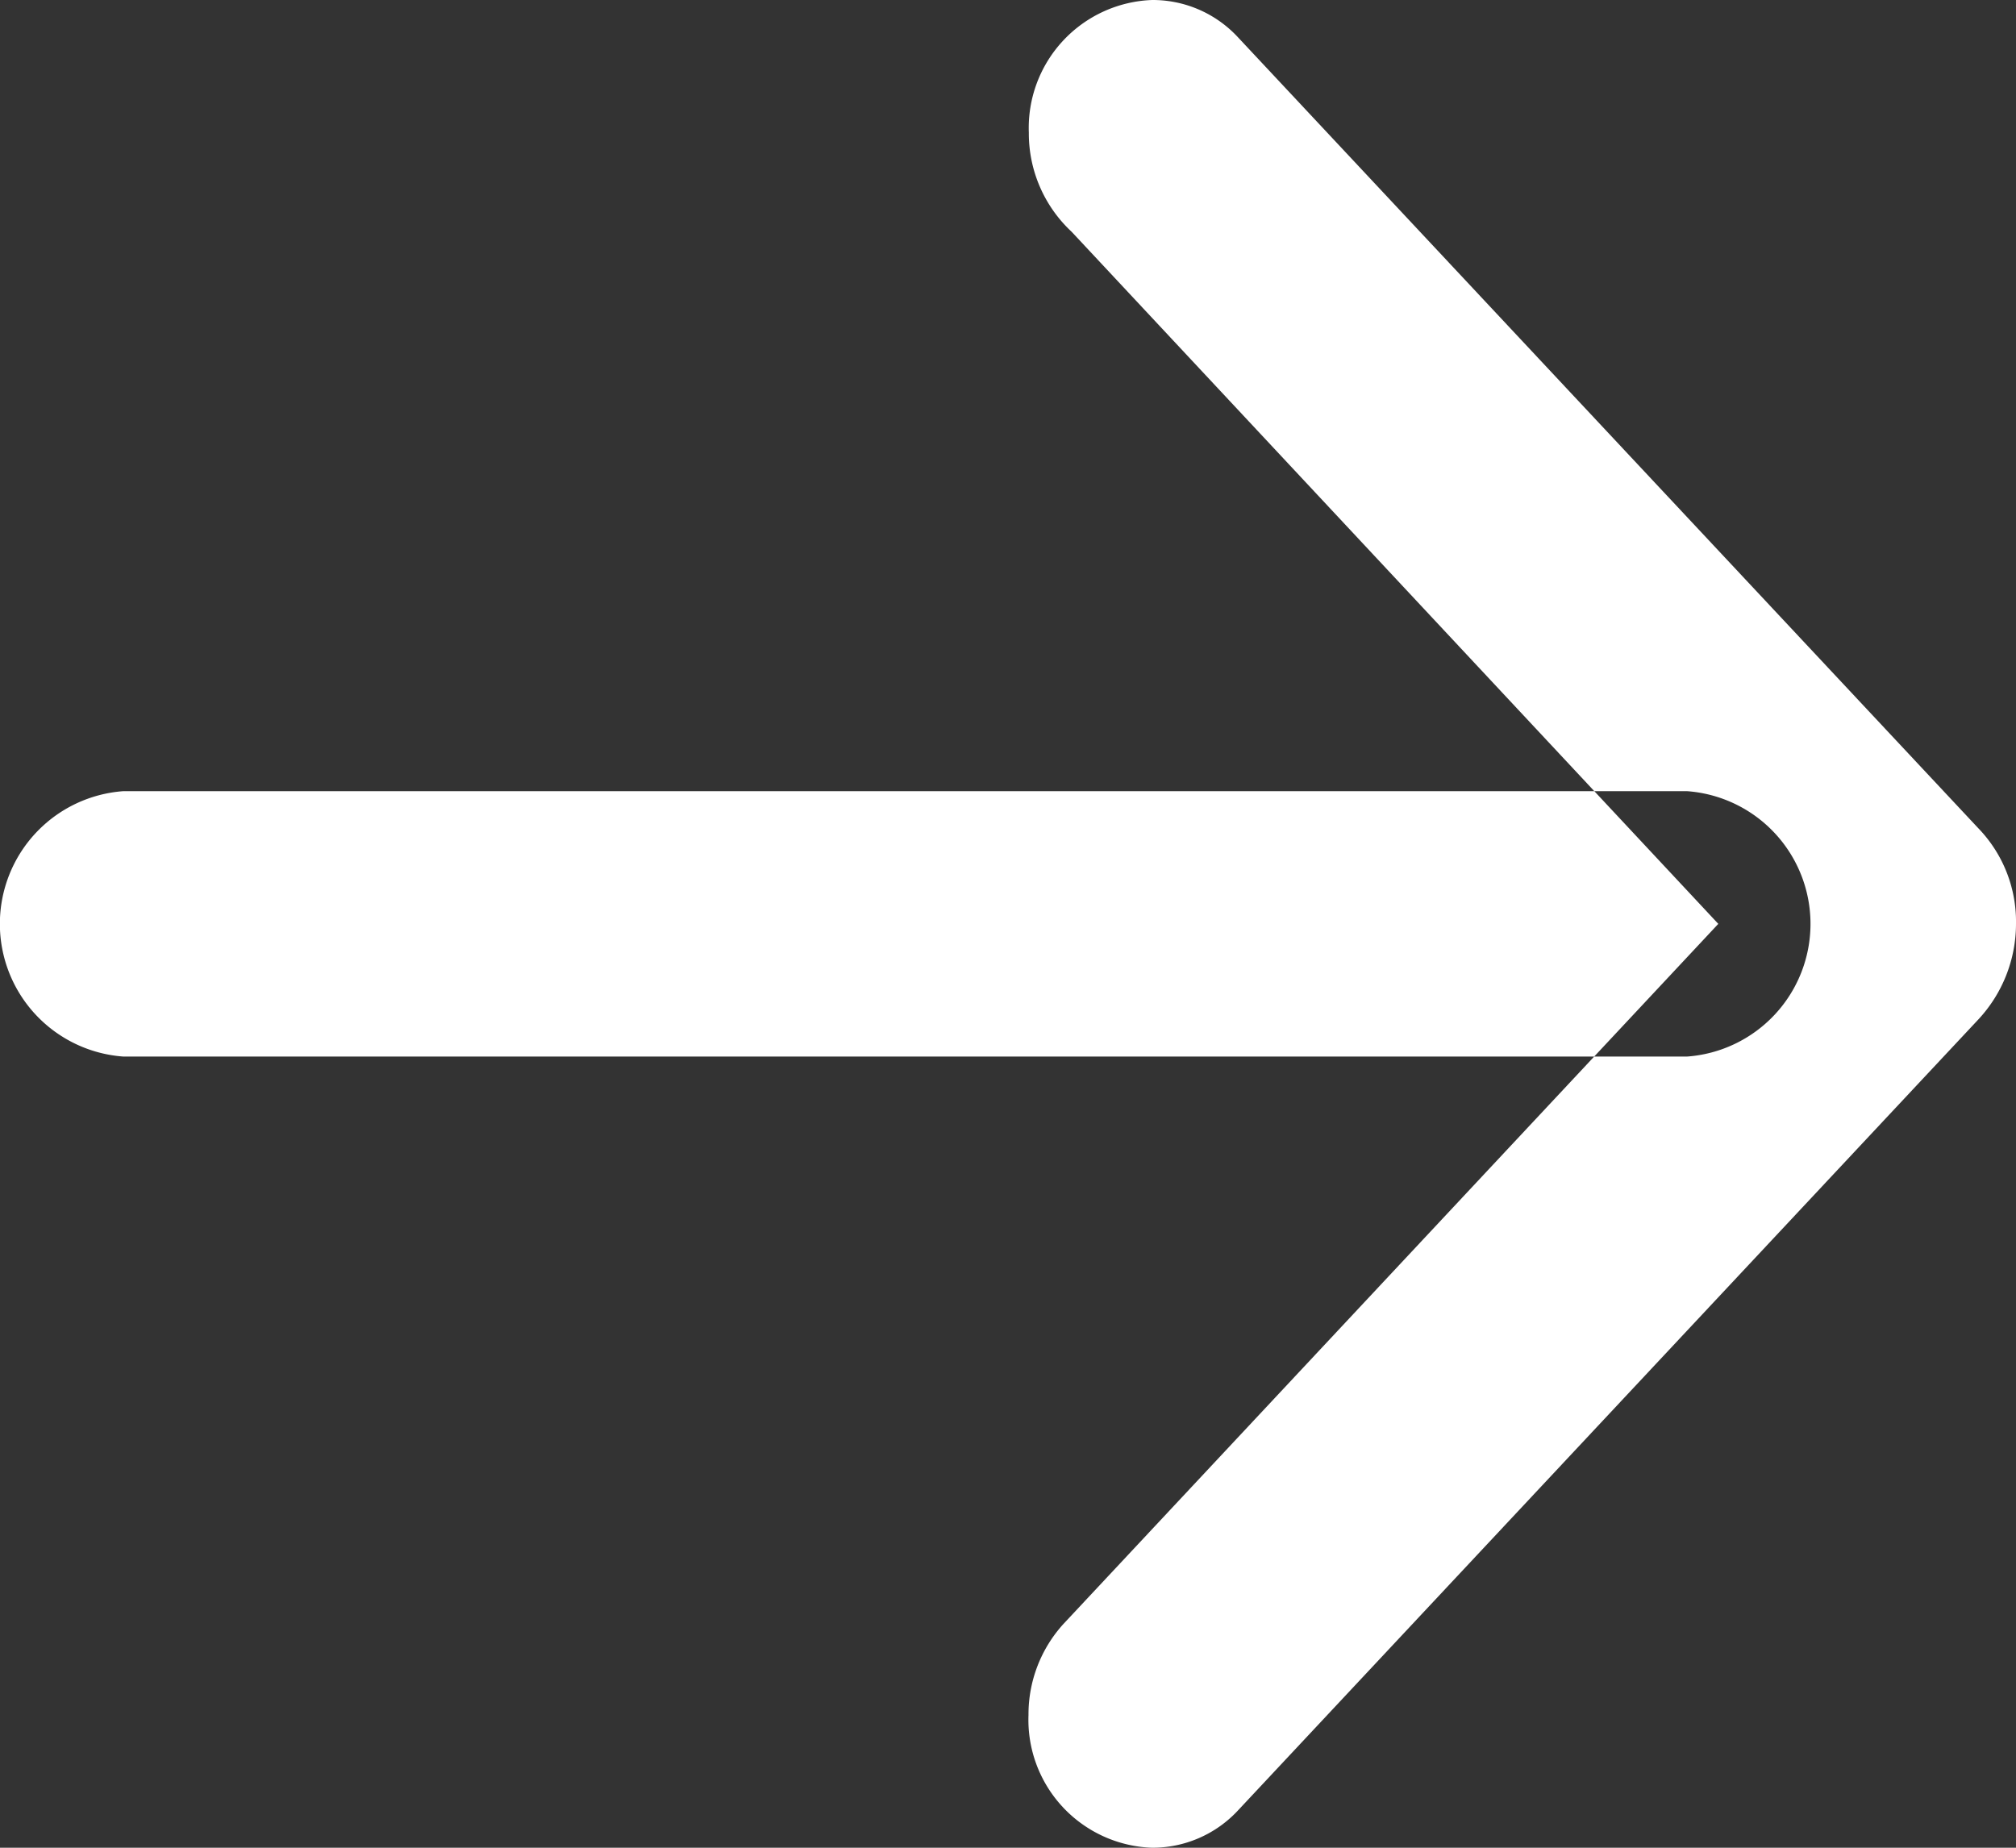 <svg xmlns="http://www.w3.org/2000/svg" width="12" height="11" viewBox="0 0 12 11">
  <rect x="0" y="0" width="12" height="11" fill="#333333" stroke="none"/>
  <defs>
    <style>
      .cls-1 {
        fill: #fff;
        fill-rule: evenodd;
      }
    </style>
  </defs>
  <path id="featured-work.svg" class="cls-1" d="M522.379,2172.38l3.849,4.12-3.9,4.17h0a0.8,0.8,0,0,0-.206.54,0.762,0.762,0,0,0,.735.79,0.694,0.694,0,0,0,.51-0.22h0l4.408-4.71h0a0.836,0.836,0,0,0,.225-0.57h0a0.8,0.8,0,0,0-.225-0.57h0l-4.408-4.71h0a0.691,0.691,0,0,0-.508-0.22,0.762,0.762,0,0,0-.735.79A0.8,0.8,0,0,0,522.379,2172.38Zm-5.644,3.33h9.306a0.792,0.792,0,0,1,0,1.58h-9.306A0.792,0.792,0,0,1,516.735,2175.71Z" transform="translate(-516 -2171)"/>
</svg>
